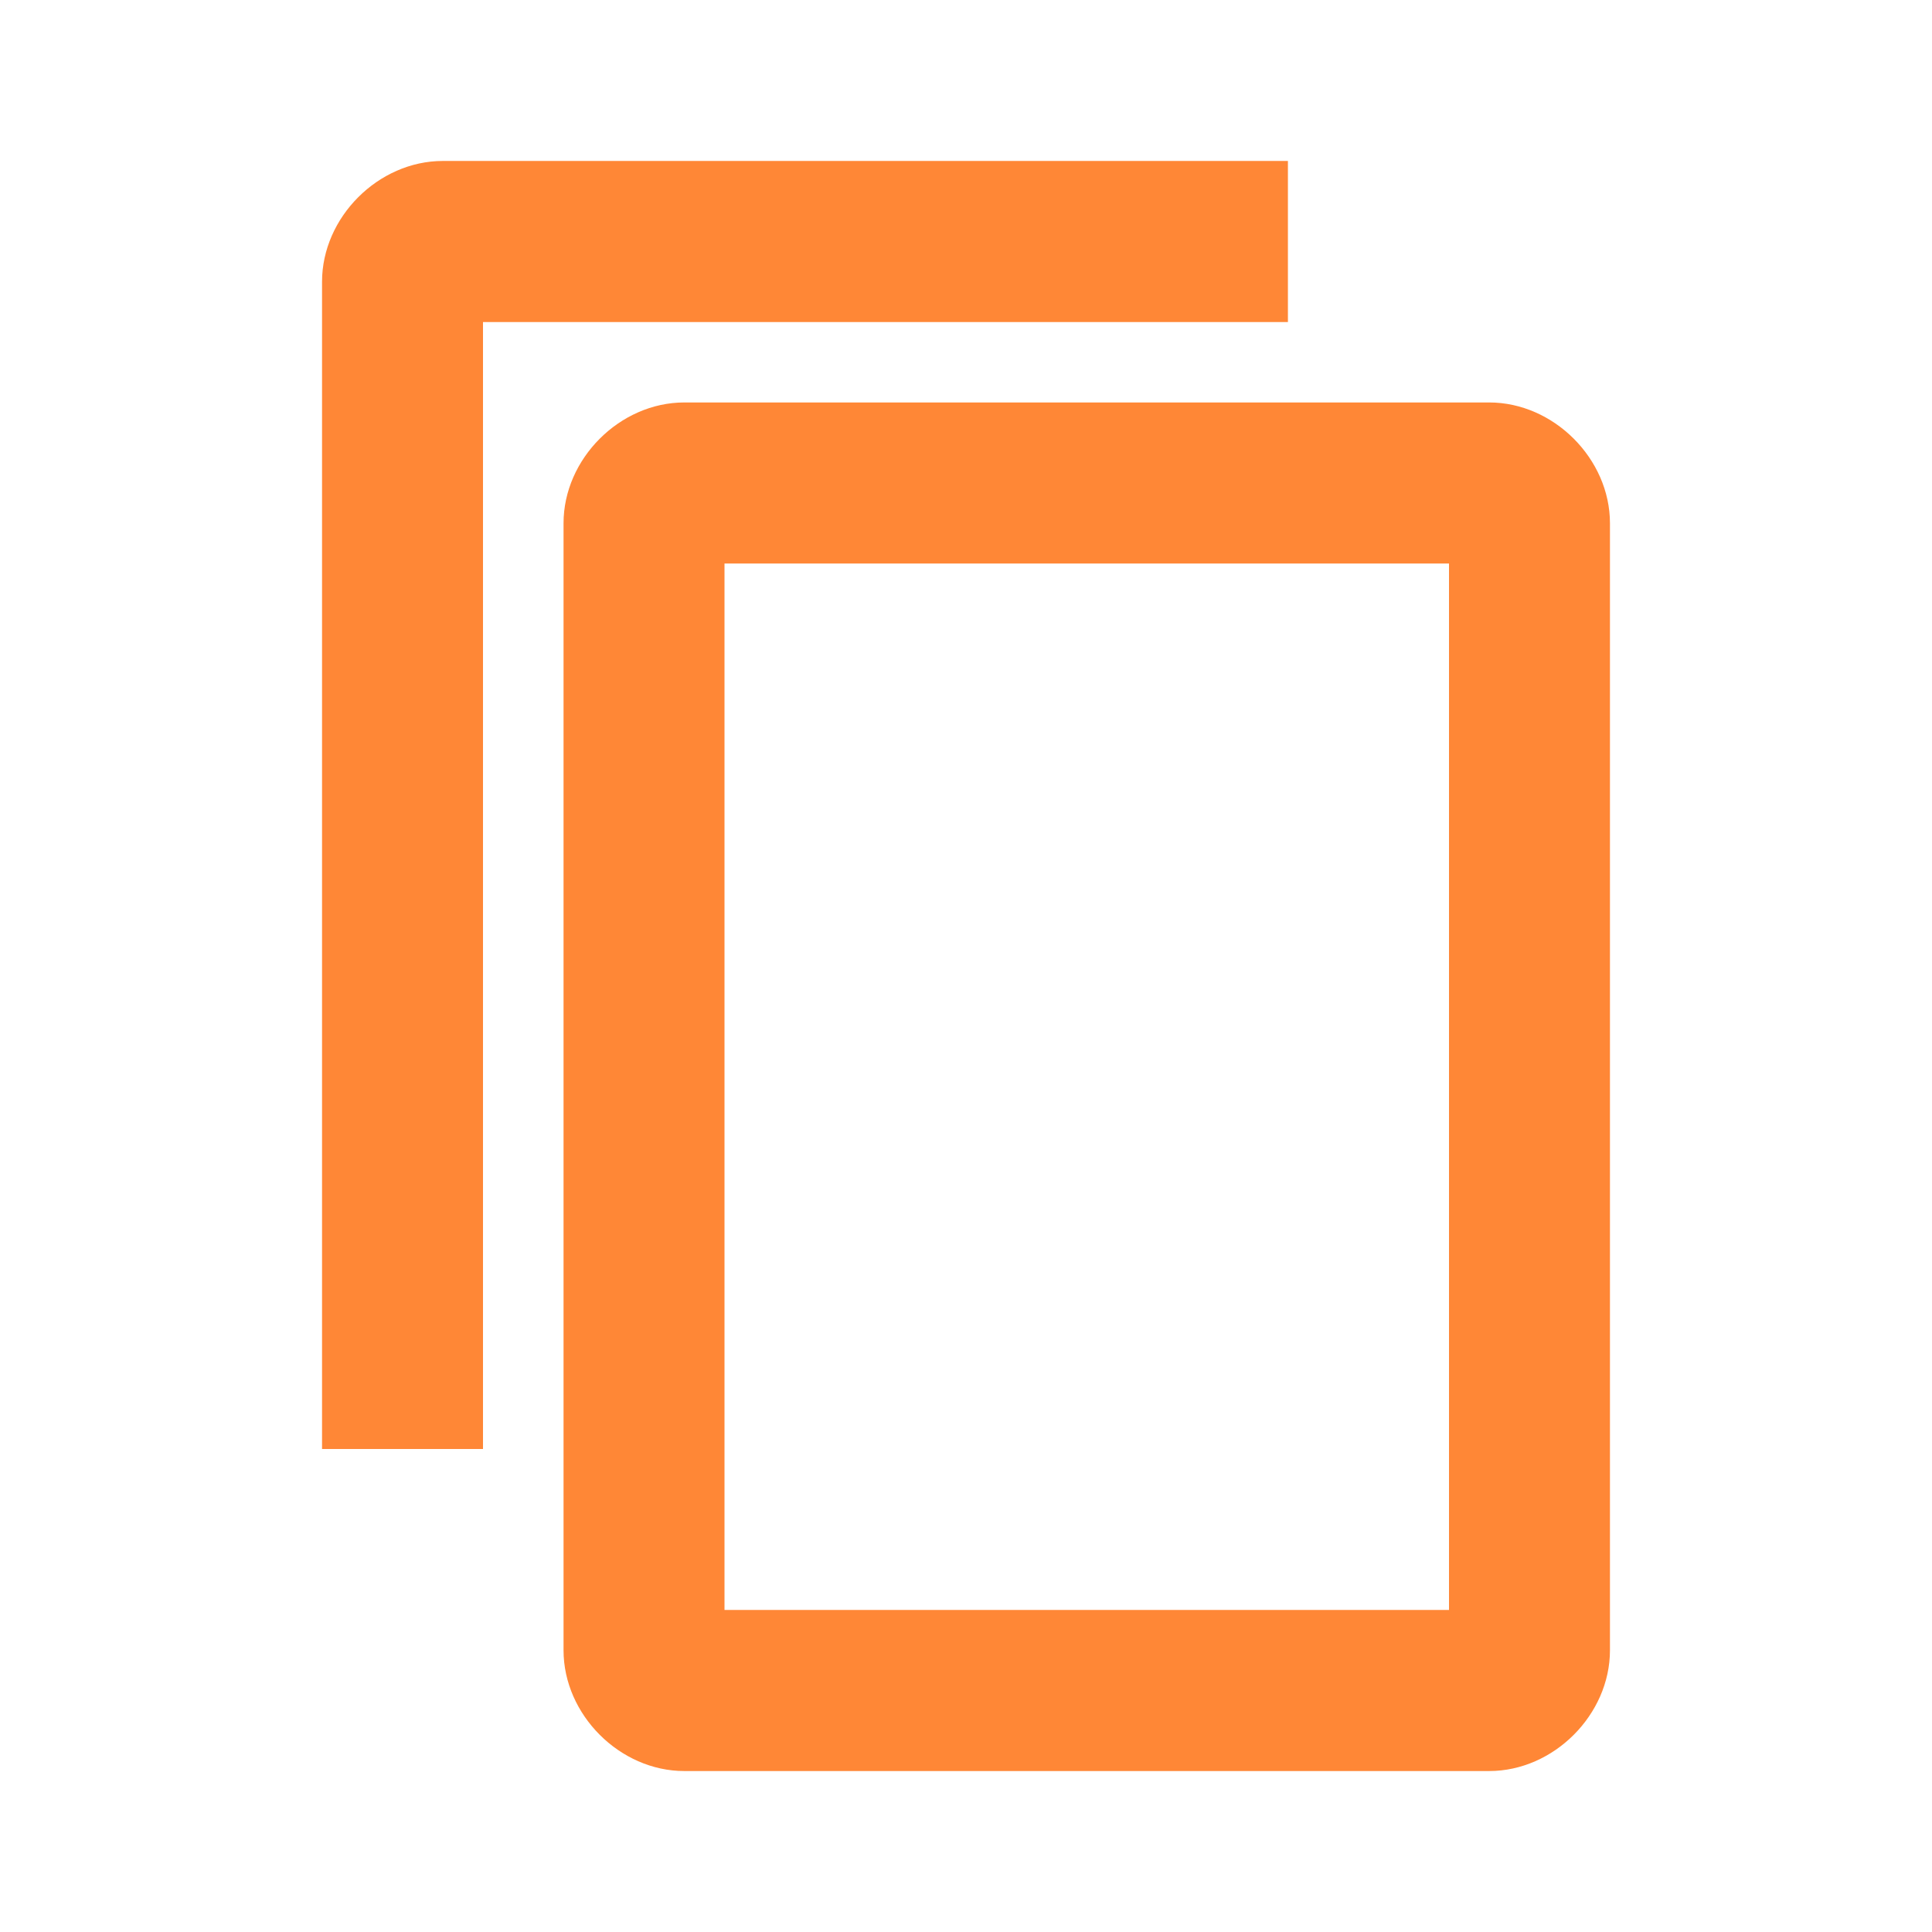 <svg width="16" height="16" viewBox="0 0 16 16" fill="none" xmlns="http://www.w3.org/2000/svg">
<g id="Actions/ic_common_copy">
<path id="Icon" d="M12.333 3.333H5.667C5.133 3.333 4.667 3.8 4.667 4.333V13.667C4.667 14.2 5.133 14.667 5.667 14.667H12.333C12.867 14.667 13.333 14.2 13.333 13.667V4.333C13.333 3.8 12.867 3.333 12.333 3.333ZM12 13.333H6V4.667H12V13.333ZM10.666 2.667H4V12H2.667V2.333C2.667 1.8 3.133 1.333 3.667 1.333H10.666V2.667Z" fill="#FF8736"/>
</g>
</svg>
